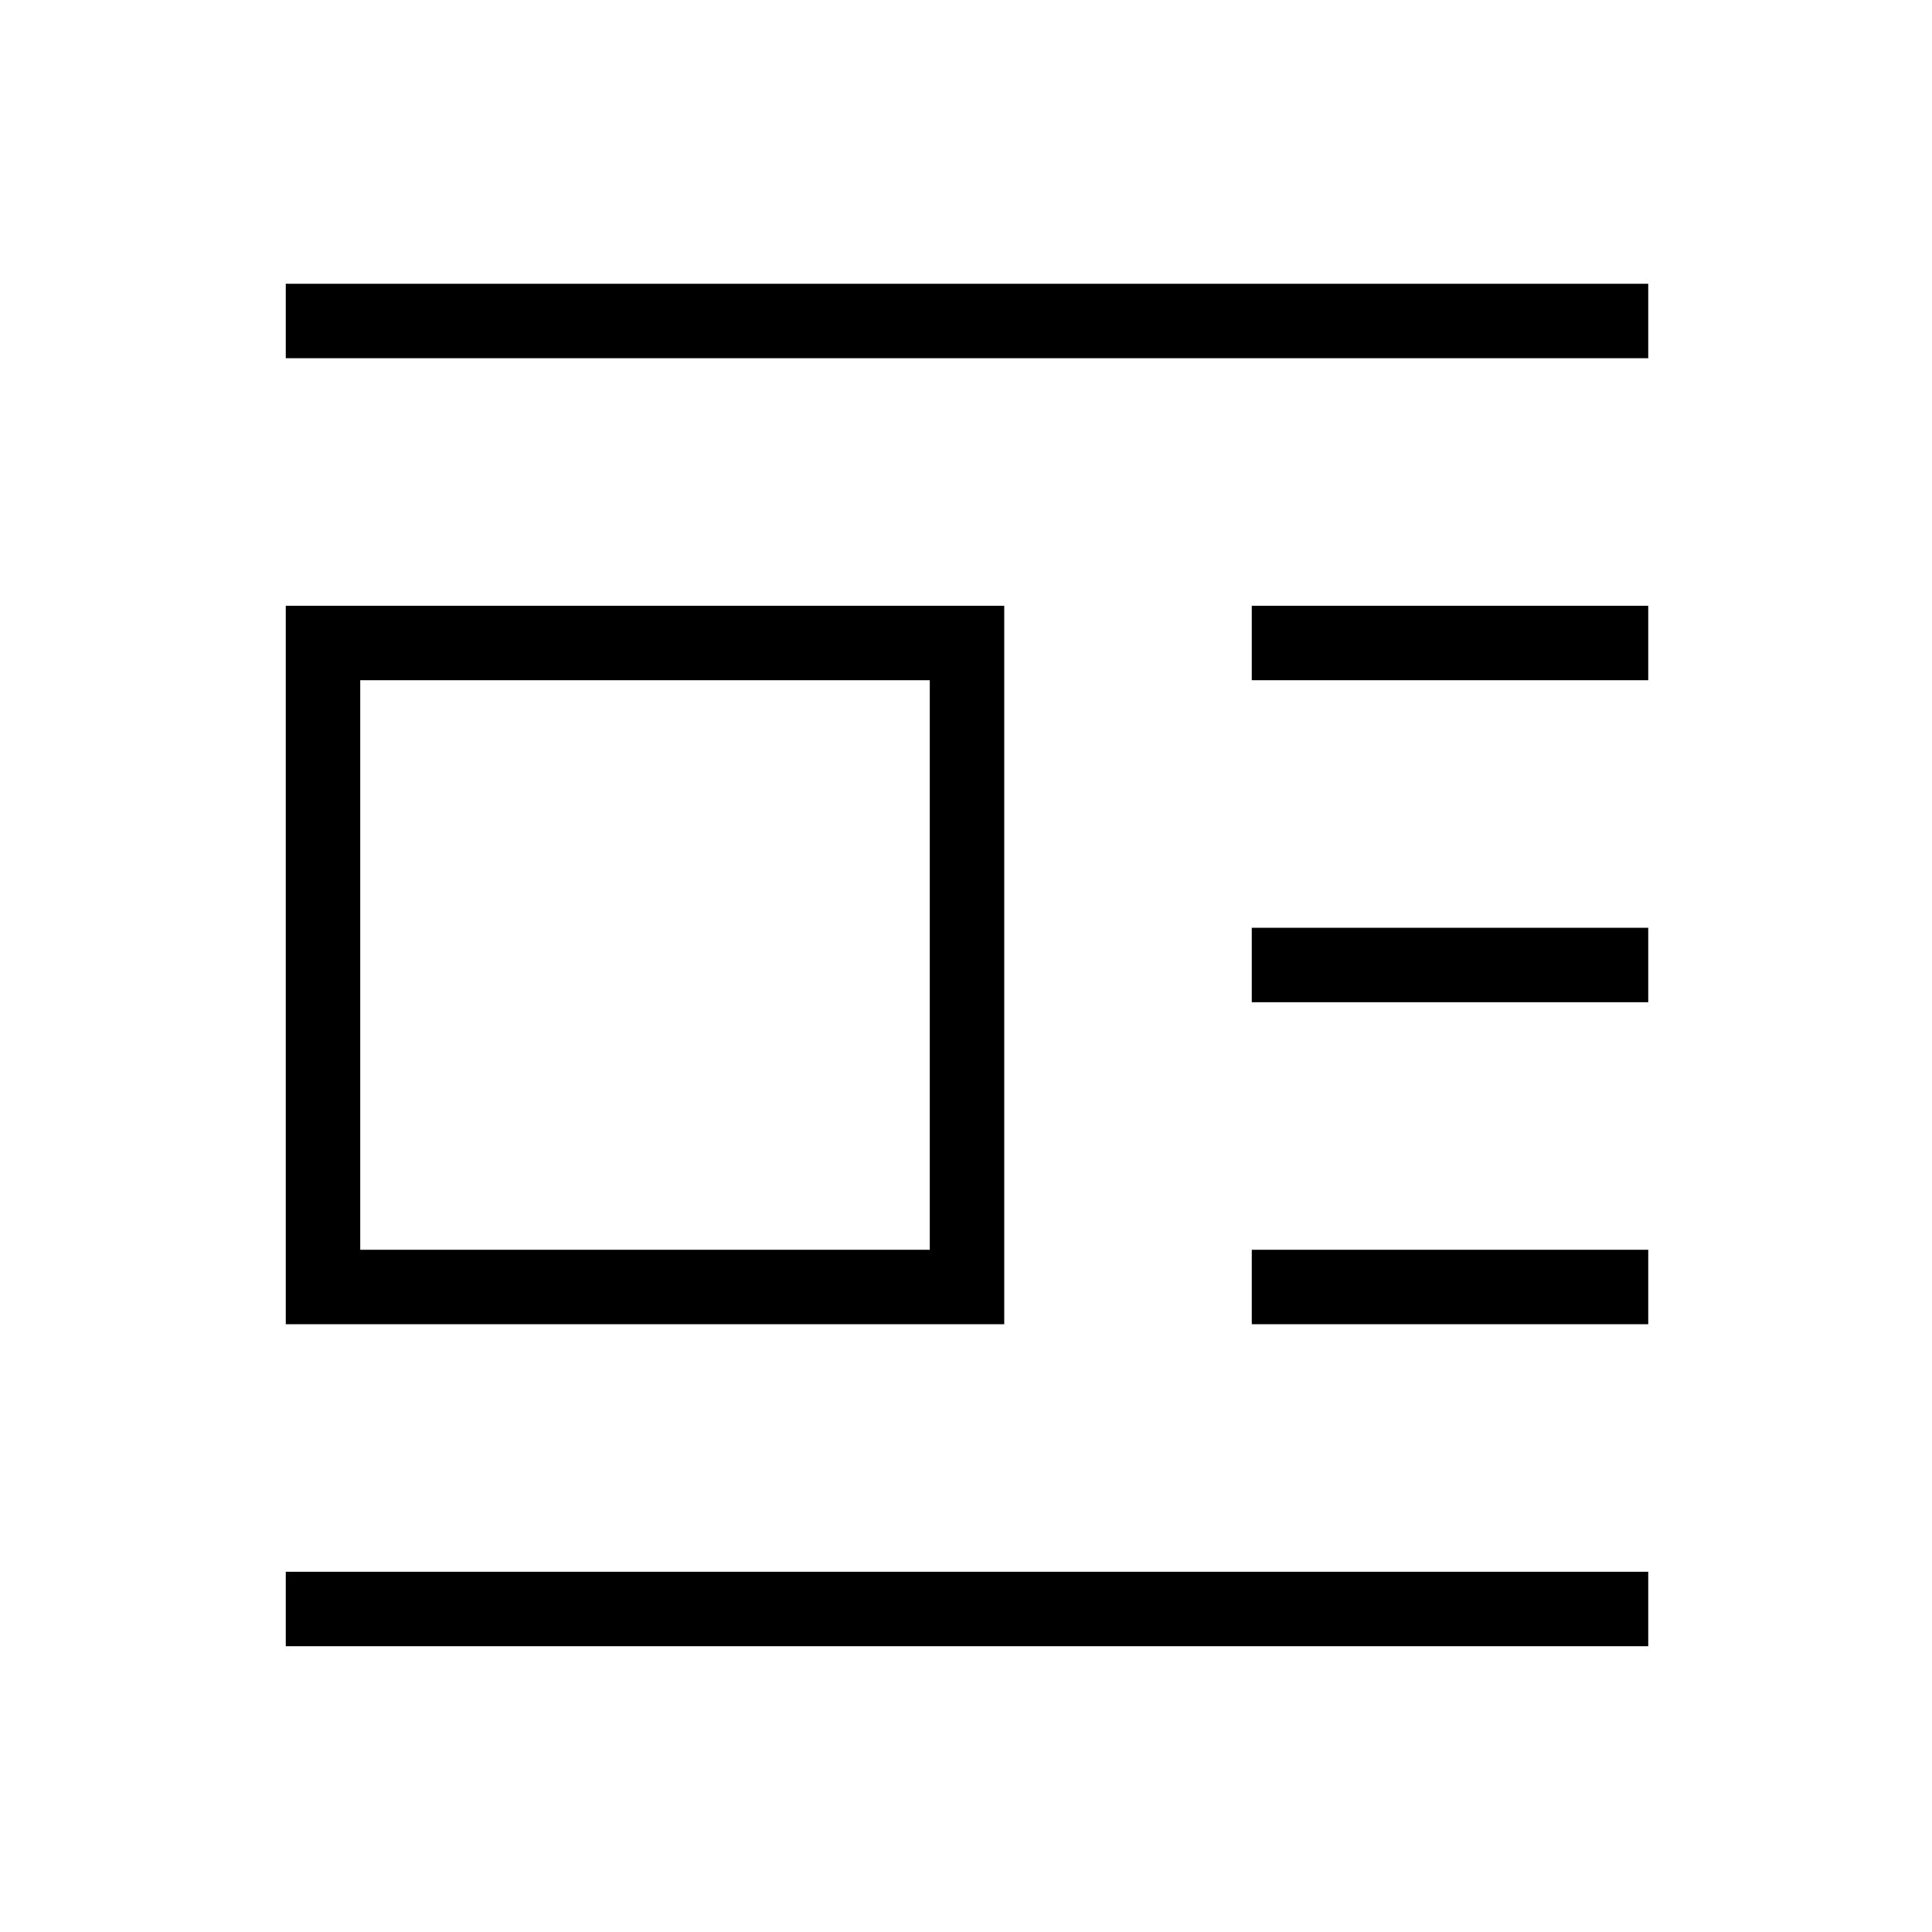 <svg xmlns="http://www.w3.org/2000/svg" height="24" width="24"><path d="M3.55 20.45v-.925h16.925v.925Zm0-4V7.525h8.925v8.925Zm0-12v-.925h16.925v.925Zm.925 11.075h7.075V8.45H4.475Zm11.075.925v-.925h4.925v.925Zm0-4v-.925h4.925v.925Zm0-4v-.925h4.925v.925Z"/></svg>